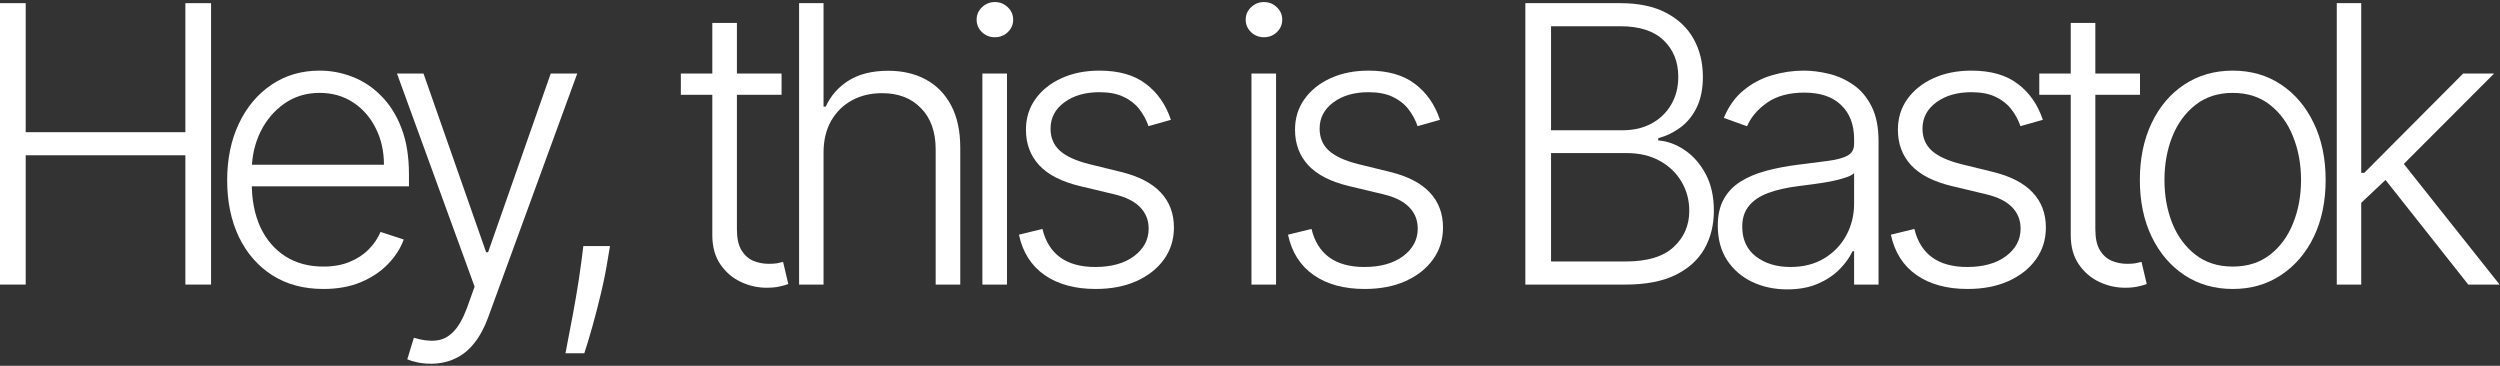 <svg width="827" height="121" viewBox="0 0 827 121" fill="none" xmlns="http://www.w3.org/2000/svg">
<rect x="0" y="0" width="827" height="121" fill="#333333" stroke="none"/>
<path d="M0 94.136V1.045H8.5V43.727H61.318V1.045H69.818V94.136H61.318V51.364H8.5V94.136H0Z" fill="white"/>
<path d="M106.965 95.591C100.45 95.591 94.814 94.076 90.056 91.046C85.299 87.985 81.617 83.758 79.011 78.364C76.435 72.939 75.147 66.697 75.147 59.636C75.147 52.606 76.435 46.364 79.011 40.909C81.617 35.424 85.208 31.136 89.784 28.046C94.39 24.924 99.708 23.364 105.738 23.364C109.526 23.364 113.178 24.061 116.693 25.455C120.208 26.818 123.359 28.924 126.147 31.773C128.965 34.591 131.193 38.151 132.829 42.455C134.465 46.727 135.284 51.788 135.284 57.636V61.636H80.738V54.5H127.011C127.011 50.015 126.102 45.985 124.284 42.409C122.496 38.803 119.996 35.955 116.784 33.864C113.602 31.773 109.92 30.727 105.738 30.727C101.314 30.727 97.42 31.909 94.056 34.273C90.693 36.636 88.056 39.758 86.147 43.636C84.269 47.515 83.314 51.758 83.284 56.364V60.636C83.284 66.182 84.238 71.03 86.147 75.182C88.087 79.303 90.829 82.5 94.374 84.773C97.92 87.046 102.117 88.182 106.965 88.182C110.268 88.182 113.162 87.667 115.647 86.636C118.162 85.606 120.268 84.227 121.965 82.5C123.693 80.742 124.996 78.818 125.875 76.727L133.556 79.227C132.496 82.167 130.753 84.879 128.329 87.364C125.935 89.849 122.935 91.849 119.329 93.364C115.753 94.849 111.632 95.591 106.965 95.591Z" fill="white"/>
<path d="M142.545 120.318C140.938 120.318 139.438 120.167 138.045 119.864C136.651 119.561 135.545 119.227 134.726 118.864L136.908 111.727C139.666 112.576 142.12 112.879 144.272 112.636C146.423 112.424 148.332 111.455 149.999 109.727C151.666 108.03 153.151 105.424 154.454 101.909L156.999 94.818L131.317 24.318H140.09L160.817 83.455H161.454L182.181 24.318H190.954L161.408 105.182C160.166 108.545 158.635 111.348 156.817 113.591C154.999 115.864 152.893 117.545 150.499 118.636C148.135 119.758 145.484 120.318 142.545 120.318Z" fill="white"/>
<path d="M201.783 81.409L200.965 86.273C200.449 89.546 199.722 93.151 198.783 97.091C197.843 101.03 196.874 104.773 195.874 108.318C194.874 111.864 194.01 114.712 193.283 116.864H187.055C187.449 114.803 187.949 112.182 188.555 109C189.192 105.818 189.843 102.288 190.51 98.409C191.177 94.561 191.783 90.591 192.328 86.5L192.965 81.409H201.783Z" fill="white"/>
<path d="M258.543 24.318V31.364H225.225V24.318H258.543ZM235.634 7.591H243.77V75.909C243.77 78.818 244.27 81.106 245.27 82.773C246.27 84.409 247.573 85.576 249.18 86.273C250.786 86.939 252.498 87.273 254.316 87.273C255.377 87.273 256.286 87.212 257.043 87.091C257.801 86.939 258.467 86.788 259.043 86.636L260.77 93.955C259.983 94.258 259.013 94.53 257.861 94.773C256.71 95.046 255.286 95.182 253.589 95.182C250.619 95.182 247.755 94.53 244.998 93.227C242.27 91.924 240.028 89.985 238.27 87.409C236.513 84.833 235.634 81.636 235.634 77.818V7.591Z" fill="white"/>
<path d="M272.429 50.5V94.136H264.338V1.045H272.429V35.273H273.156C274.793 31.667 277.323 28.788 280.747 26.636C284.202 24.485 288.565 23.409 293.838 23.409C298.565 23.409 302.717 24.379 306.293 26.318C309.868 28.258 312.656 31.121 314.656 34.909C316.656 38.697 317.656 43.364 317.656 48.909V94.136H309.52V49.409C309.52 43.651 307.914 39.121 304.702 35.818C301.52 32.485 297.217 30.818 291.793 30.818C288.065 30.818 284.747 31.606 281.838 33.182C278.929 34.758 276.626 37.03 274.929 40C273.262 42.939 272.429 46.439 272.429 50.5Z" fill="white"/>
<path d="M324.974 94.136V24.318H333.11V94.136H324.974ZM329.11 12.318C327.444 12.318 326.02 11.758 324.838 10.636C323.656 9.485 323.065 8.106 323.065 6.5C323.065 4.894 323.656 3.53 324.838 2.409C326.02 1.258 327.444 0.682 329.11 0.682C330.777 0.682 332.201 1.258 333.383 2.409C334.565 3.53 335.156 4.894 335.156 6.5C335.156 8.106 334.565 9.485 333.383 10.636C332.201 11.758 330.777 12.318 329.11 12.318Z" fill="white"/>
<path d="M387.337 39.636L379.928 41.727C379.201 39.636 378.171 37.742 376.837 36.045C375.504 34.349 373.762 33 371.61 32C369.489 31 366.852 30.5 363.701 30.5C358.974 30.5 355.095 31.621 352.065 33.864C349.034 36.106 347.519 39 347.519 42.545C347.519 45.545 348.549 47.985 350.61 49.864C352.701 51.712 355.913 53.182 360.246 54.273L370.792 56.864C376.64 58.288 381.019 60.545 383.928 63.636C386.868 66.727 388.337 70.606 388.337 75.273C388.337 79.212 387.246 82.712 385.065 85.773C382.883 88.833 379.837 91.242 375.928 93C372.049 94.727 367.549 95.591 362.428 95.591C355.61 95.591 349.989 94.061 345.565 91C341.14 87.909 338.307 83.455 337.065 77.636L344.837 75.727C345.837 79.879 347.792 83.015 350.701 85.136C353.64 87.258 357.504 88.318 362.292 88.318C367.655 88.318 371.943 87.121 375.155 84.727C378.368 82.303 379.974 79.273 379.974 75.636C379.974 72.818 379.034 70.455 377.155 68.546C375.277 66.606 372.428 65.182 368.61 64.273L357.201 61.545C351.14 60.091 346.655 57.788 343.746 54.636C340.837 51.485 339.383 47.576 339.383 42.909C339.383 39.061 340.428 35.682 342.519 32.773C344.61 29.833 347.489 27.53 351.155 25.864C354.822 24.197 359.004 23.364 363.701 23.364C370.095 23.364 375.201 24.818 379.019 27.727C382.868 30.606 385.64 34.576 387.337 39.636Z" fill="white"/>
<path d="M413.984 94.136V24.318H422.12V94.136H413.984ZM418.12 12.318C416.454 12.318 415.03 11.758 413.848 10.636C412.666 9.485 412.075 8.106 412.075 6.5C412.075 4.894 412.666 3.53 413.848 2.409C415.03 1.258 416.454 0.682 418.12 0.682C419.787 0.682 421.211 1.258 422.393 2.409C423.575 3.53 424.166 4.894 424.166 6.5C424.166 8.106 423.575 9.485 422.393 10.636C421.211 11.758 419.787 12.318 418.12 12.318Z" fill="white"/>
<path d="M476.347 39.636L468.938 41.727C468.211 39.636 467.181 37.742 465.847 36.045C464.514 34.349 462.772 33 460.62 32C458.499 31 455.862 30.5 452.711 30.5C447.984 30.5 444.105 31.621 441.075 33.864C438.044 36.106 436.529 39 436.529 42.545C436.529 45.545 437.559 47.985 439.62 49.864C441.711 51.712 444.923 53.182 449.256 54.273L459.802 56.864C465.65 58.288 470.029 60.545 472.938 63.636C475.878 66.727 477.347 70.606 477.347 75.273C477.347 79.212 476.256 82.712 474.075 85.773C471.893 88.833 468.847 91.242 464.938 93C461.059 94.727 456.559 95.591 451.438 95.591C444.62 95.591 438.999 94.061 434.575 91C430.15 87.909 427.317 83.455 426.075 77.636L433.847 75.727C434.847 79.879 436.802 83.015 439.711 85.136C442.65 87.258 446.514 88.318 451.302 88.318C456.665 88.318 460.953 87.121 464.165 84.727C467.378 82.303 468.984 79.273 468.984 75.636C468.984 72.818 468.044 70.455 466.165 68.546C464.287 66.606 461.438 65.182 457.62 64.273L446.211 61.545C440.15 60.091 435.665 57.788 432.756 54.636C429.847 51.485 428.393 47.576 428.393 42.909C428.393 39.061 429.438 35.682 431.529 32.773C433.62 29.833 436.499 27.53 440.165 25.864C443.832 24.197 448.014 23.364 452.711 23.364C459.105 23.364 464.211 24.818 468.029 27.727C471.878 30.606 474.65 34.576 476.347 39.636Z" fill="white"/>
<path d="M504.585 94.136V1.045H535.994C542.055 1.045 547.1 2.106 551.13 4.227C555.191 6.348 558.236 9.242 560.267 12.909C562.297 16.576 563.312 20.742 563.312 25.409C563.312 29.288 562.661 32.606 561.358 35.364C560.055 38.121 558.282 40.349 556.04 42.045C553.797 43.742 551.297 44.97 548.54 45.727V46.455C551.54 46.667 554.449 47.727 557.267 49.636C560.085 51.515 562.403 54.151 564.221 57.545C566.04 60.939 566.949 65 566.949 69.727C566.949 74.424 565.903 78.621 563.812 82.318C561.721 85.985 558.509 88.879 554.176 91C549.873 93.091 544.388 94.136 537.721 94.136H504.585ZM513.085 86.5H537.721C544.903 86.5 550.206 84.909 553.63 81.727C557.085 78.546 558.812 74.546 558.812 69.727C558.812 66.182 557.949 62.97 556.221 60.091C554.524 57.182 552.115 54.879 548.994 53.182C545.903 51.485 542.267 50.636 538.085 50.636H513.085V86.5ZM513.085 43.091H536.767C540.433 43.091 543.646 42.333 546.403 40.818C549.161 39.303 551.312 37.212 552.858 34.545C554.403 31.879 555.176 28.833 555.176 25.409C555.176 20.47 553.57 16.455 550.358 13.364C547.146 10.242 542.358 8.682 535.994 8.682H513.085V43.091Z" fill="white"/>
<path d="M591.198 95.727C586.986 95.727 583.138 94.909 579.653 93.273C576.168 91.606 573.395 89.212 571.335 86.091C569.274 82.939 568.244 79.121 568.244 74.636C568.244 71.182 568.895 68.273 570.198 65.909C571.501 63.545 573.35 61.606 575.744 60.091C578.138 58.576 580.971 57.379 584.244 56.5C587.516 55.621 591.122 54.939 595.062 54.455C598.971 53.97 602.274 53.545 604.971 53.182C607.698 52.818 609.774 52.242 611.198 51.455C612.622 50.667 613.335 49.394 613.335 47.636V46C613.335 41.242 611.91 37.5 609.062 34.773C606.244 32.015 602.183 30.636 596.88 30.636C591.85 30.636 587.744 31.742 584.562 33.955C581.41 36.167 579.198 38.773 577.925 41.773L570.244 39C571.819 35.182 574.001 32.136 576.789 29.864C579.577 27.561 582.698 25.909 586.153 24.909C589.607 23.879 593.107 23.364 596.653 23.364C599.319 23.364 602.092 23.712 604.971 24.409C607.88 25.106 610.577 26.318 613.062 28.046C615.547 29.742 617.562 32.121 619.107 35.182C620.653 38.212 621.425 42.061 621.425 46.727V94.136H613.335V83.091H612.835C611.865 85.151 610.425 87.151 608.516 89.091C606.607 91.03 604.213 92.621 601.335 93.864C598.456 95.106 595.077 95.727 591.198 95.727ZM592.289 88.318C596.592 88.318 600.319 87.364 603.471 85.455C606.622 83.546 609.047 81.015 610.744 77.864C612.471 74.682 613.335 71.182 613.335 67.364V57.273C612.728 57.849 611.713 58.364 610.289 58.818C608.895 59.273 607.274 59.682 605.425 60.045C603.607 60.379 601.789 60.667 599.971 60.909C598.153 61.151 596.516 61.364 595.062 61.545C591.122 62.03 587.759 62.788 584.971 63.818C582.183 64.849 580.047 66.273 578.562 68.091C577.077 69.879 576.335 72.182 576.335 75C576.335 79.242 577.85 82.53 580.88 84.864C583.91 87.167 587.713 88.318 592.289 88.318Z" fill="white"/>
<path d="M675.777 39.636L668.368 41.727C667.641 39.636 666.611 37.742 665.277 36.045C663.944 34.349 662.202 33 660.05 32C657.929 31 655.292 30.5 652.141 30.5C647.414 30.5 643.535 31.621 640.505 33.864C637.474 36.106 635.959 39 635.959 42.545C635.959 45.545 636.989 47.985 639.05 49.864C641.141 51.712 644.353 53.182 648.686 54.273L659.232 56.864C665.08 58.288 669.459 60.545 672.368 63.636C675.308 66.727 676.777 70.606 676.777 75.273C676.777 79.212 675.686 82.712 673.505 85.773C671.323 88.833 668.277 91.242 664.368 93C660.489 94.727 655.989 95.591 650.868 95.591C644.05 95.591 638.429 94.061 634.005 91C629.58 87.909 626.747 83.455 625.505 77.636L633.277 75.727C634.277 79.879 636.232 83.015 639.141 85.136C642.08 87.258 645.944 88.318 650.732 88.318C656.095 88.318 660.383 87.121 663.595 84.727C666.808 82.303 668.414 79.273 668.414 75.636C668.414 72.818 667.474 70.455 665.595 68.546C663.717 66.606 660.868 65.182 657.05 64.273L645.641 61.545C639.58 60.091 635.095 57.788 632.186 54.636C629.277 51.485 627.823 47.576 627.823 42.909C627.823 39.061 628.868 35.682 630.959 32.773C633.05 29.833 635.929 27.53 639.595 25.864C643.262 24.197 647.444 23.364 652.141 23.364C658.535 23.364 663.641 24.818 667.459 27.727C671.308 30.606 674.08 34.576 675.777 39.636Z" fill="white"/>
<path d="M707.913 24.318V31.364H674.595V24.318H707.913ZM685.004 7.591H693.14V75.909C693.14 78.818 693.64 81.106 694.64 82.773C695.64 84.409 696.943 85.576 698.549 86.273C700.156 86.939 701.868 87.273 703.686 87.273C704.746 87.273 705.656 87.212 706.413 87.091C707.171 86.939 707.837 86.788 708.413 86.636L710.14 93.955C709.353 94.258 708.383 94.53 707.231 94.773C706.08 95.046 704.656 95.182 702.959 95.182C699.989 95.182 697.125 94.53 694.368 93.227C691.64 91.924 689.398 89.985 687.64 87.409C685.883 84.833 685.004 81.636 685.004 77.818V7.591Z" fill="white"/>
<path d="M738.595 95.591C732.564 95.591 727.231 94.061 722.595 91C717.988 87.939 714.382 83.712 711.776 78.318C709.17 72.894 707.867 66.636 707.867 59.545C707.867 52.394 709.17 46.106 711.776 40.682C714.382 35.227 717.988 30.985 722.595 27.955C727.231 24.894 732.564 23.364 738.595 23.364C744.625 23.364 749.943 24.894 754.549 27.955C759.155 31.015 762.761 35.258 765.367 40.682C768.004 46.106 769.322 52.394 769.322 59.545C769.322 66.636 768.019 72.894 765.413 78.318C762.807 83.712 759.185 87.939 754.549 91C749.943 94.061 744.625 95.591 738.595 95.591ZM738.595 88.182C743.443 88.182 747.549 86.879 750.913 84.273C754.276 81.667 756.822 78.197 758.549 73.864C760.307 69.53 761.185 64.758 761.185 59.545C761.185 54.333 760.307 49.545 758.549 45.182C756.822 40.818 754.276 37.318 750.913 34.682C747.549 32.045 743.443 30.727 738.595 30.727C733.776 30.727 729.67 32.045 726.276 34.682C722.913 37.318 720.352 40.818 718.595 45.182C716.867 49.545 716.004 54.333 716.004 59.545C716.004 64.758 716.867 69.53 718.595 73.864C720.352 78.197 722.913 81.667 726.276 84.273C729.64 86.879 733.746 88.182 738.595 88.182Z" fill="white"/>
<path d="M780.367 67.773L780.276 57.182H782.094L814.821 24.318H825.049L792.73 56.682L792.003 56.818L780.367 67.773ZM773.003 94.136V1.045H781.094V94.136H773.003ZM816.503 94.136L788.14 58.273L793.958 52.682L826.867 94.136H816.503Z" fill="white"/>
</svg>
